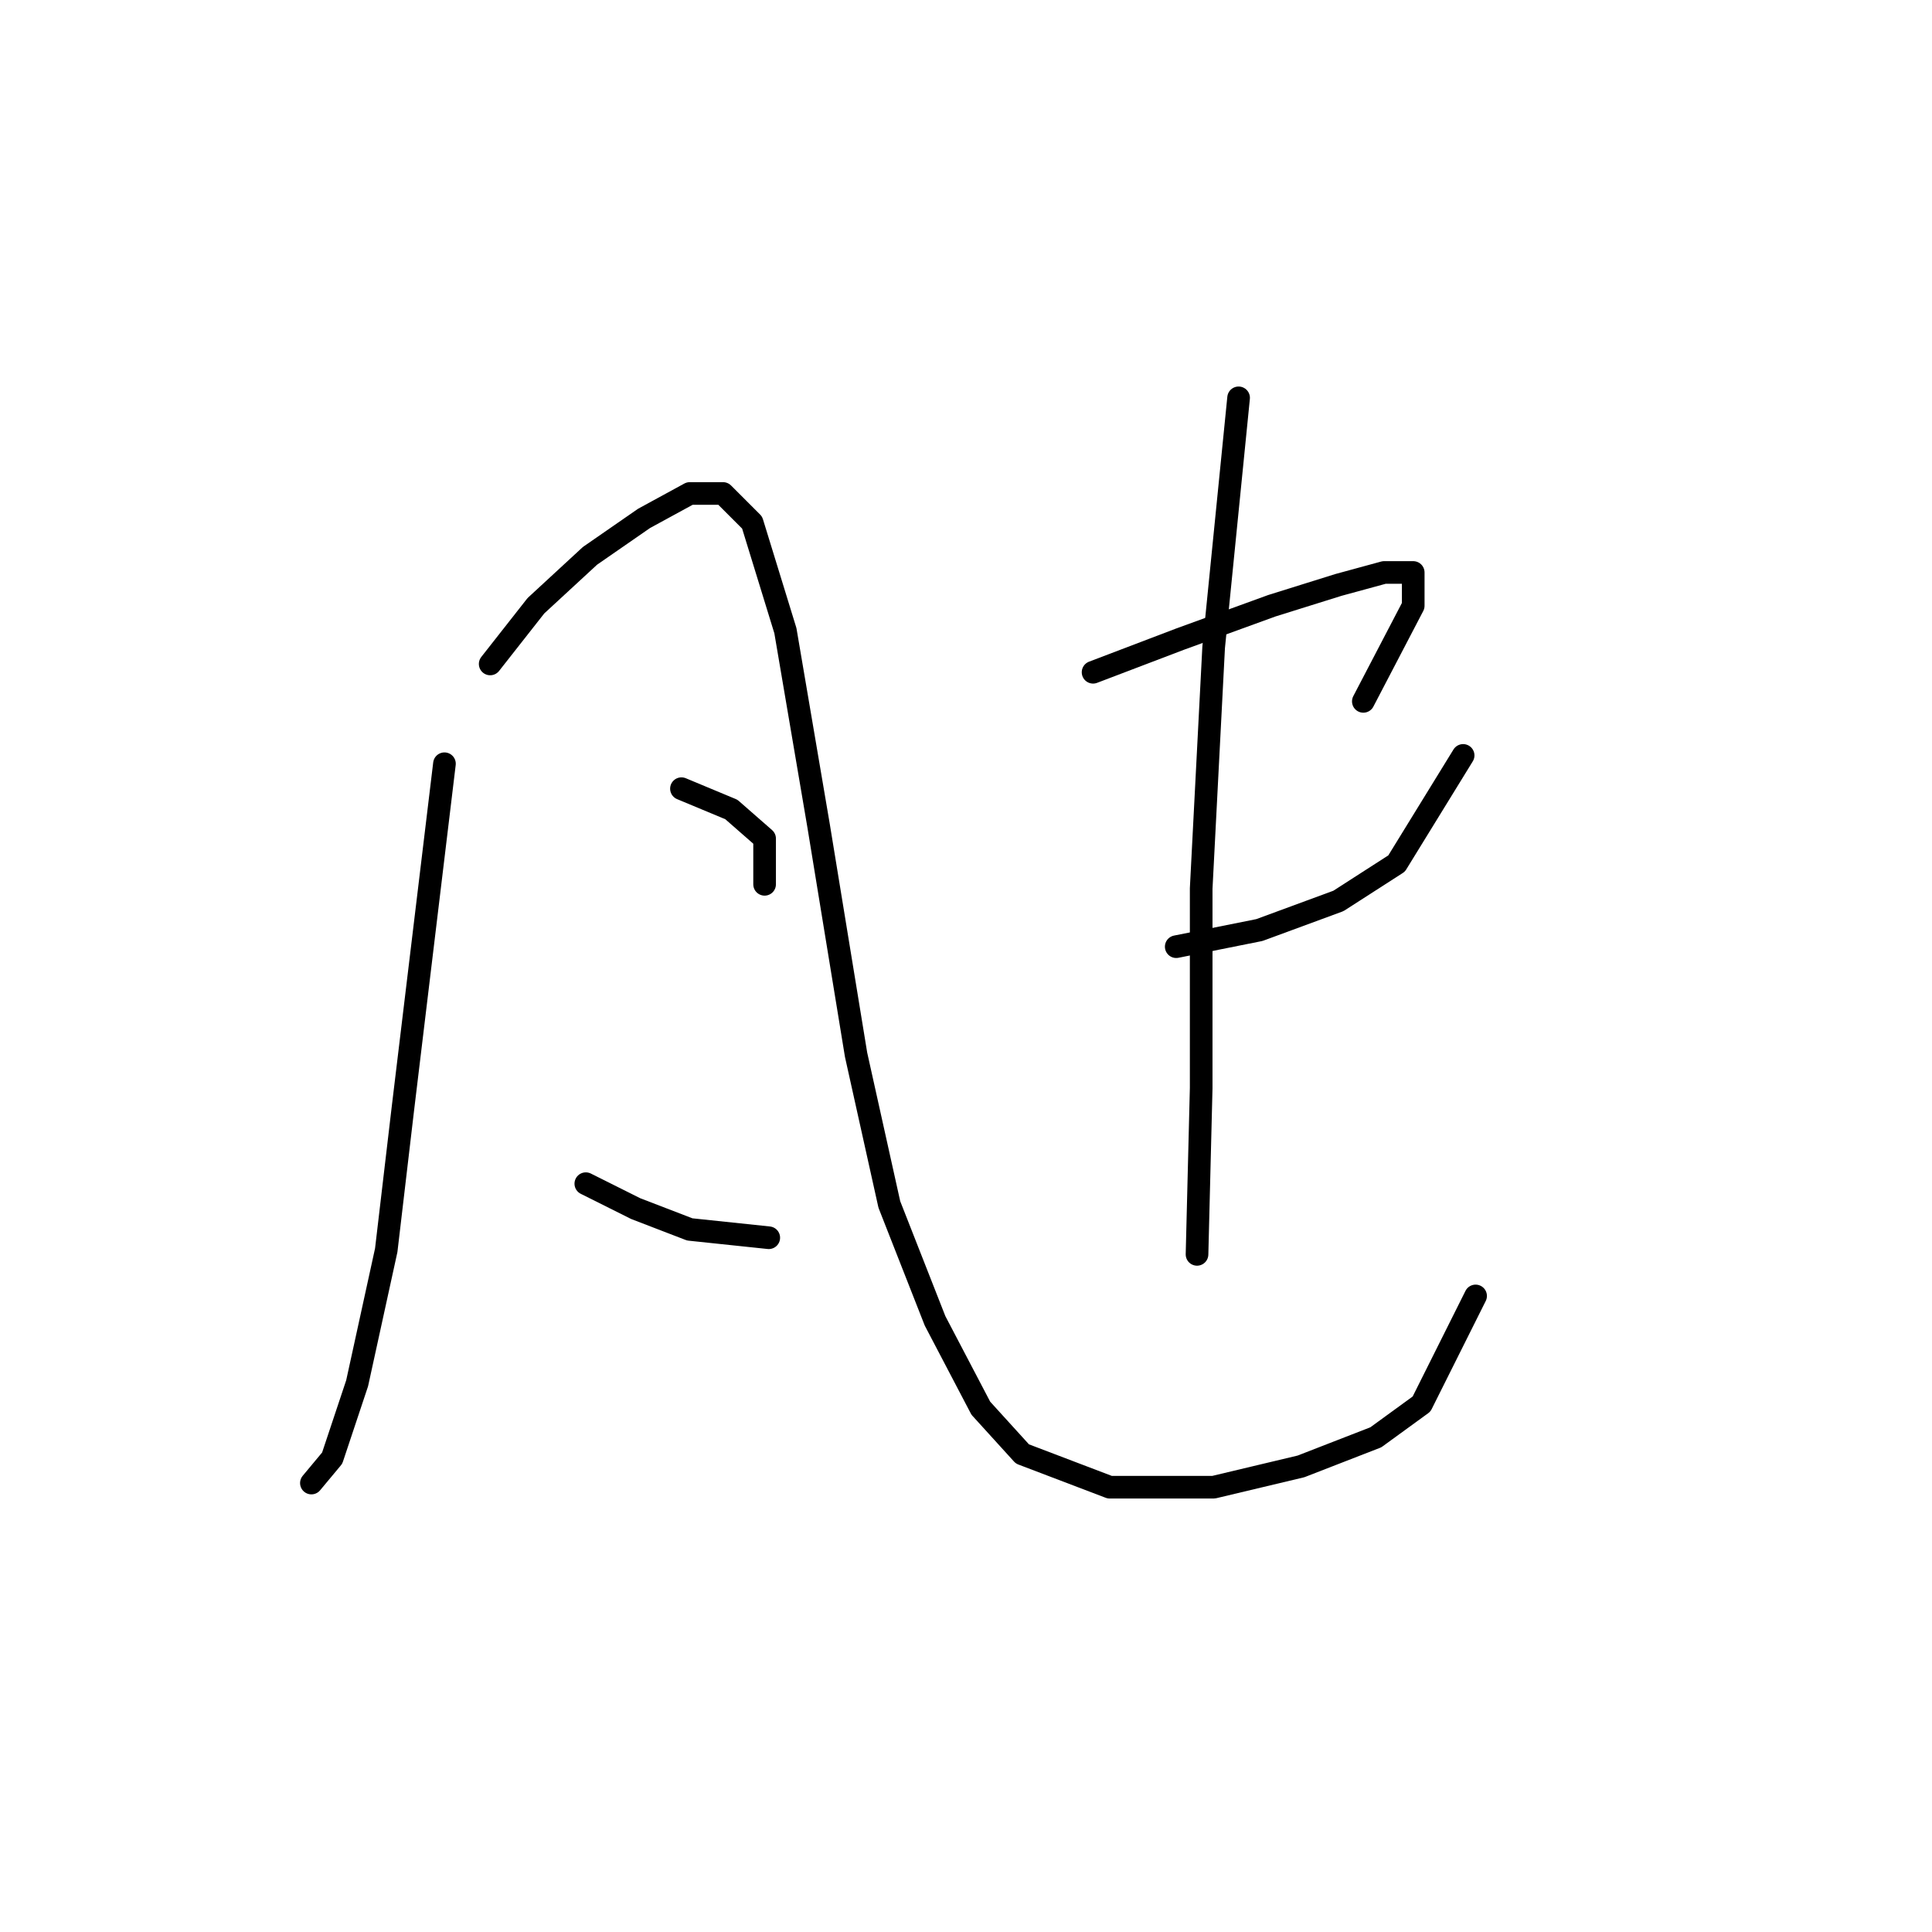 <?xml version="1.0" standalone="no"?>
    <svg width="256" height="256" xmlns="http://www.w3.org/2000/svg" version="1.1">
    <polyline stroke="black" stroke-width="3" stroke-linecap="round" fill="transparent" stroke-linejoin="round" points="58.892 101.199 53.382 146.927 51.178 165.659 47.322 183.289 44.016 193.206 41.262 196.511 41.262 196.511 " />
        <polyline stroke="black" stroke-width="3" stroke-linecap="round" fill="transparent" stroke-linejoin="round" points="64.952 87.976 71.012 80.263 78.175 73.652 85.337 68.693 91.397 65.388 95.805 65.388 99.661 69.244 104.069 83.569 108.476 109.463 113.435 139.764 117.842 159.598 123.902 175.025 129.963 186.594 135.472 192.655 147.042 197.062 160.815 197.062 172.385 194.307 182.302 190.451 188.362 186.043 195.525 171.719 195.525 171.719 " />
        <polyline stroke="black" stroke-width="3" stroke-linecap="round" fill="transparent" stroke-linejoin="round" points="90.295 104.504 96.906 107.259 101.314 111.116 101.314 117.176 101.314 117.176 " />
        <polyline stroke="black" stroke-width="3" stroke-linecap="round" fill="transparent" stroke-linejoin="round" points="77.624 156.844 84.235 160.149 91.397 162.904 101.865 164.006 101.865 164.006 " />
        <polyline stroke="black" stroke-width="3" stroke-linecap="round" fill="transparent" stroke-linejoin="round" points="144.838 89.078 156.408 84.671 168.529 80.263 177.344 77.508 183.404 75.856 187.26 75.856 187.26 80.263 180.649 92.935 180.649 92.935 " />
        <polyline stroke="black" stroke-width="3" stroke-linecap="round" fill="transparent" stroke-linejoin="round" points="155.857 125.44 166.876 123.236 177.344 119.38 185.057 114.421 193.872 100.097 193.872 100.097 " />
        <polyline stroke="black" stroke-width="3" stroke-linecap="round" fill="transparent" stroke-linejoin="round" points="164.121 52.716 160.815 85.772 159.163 117.727 159.163 144.172 158.612 166.21 158.612 166.21 " />
        </svg>